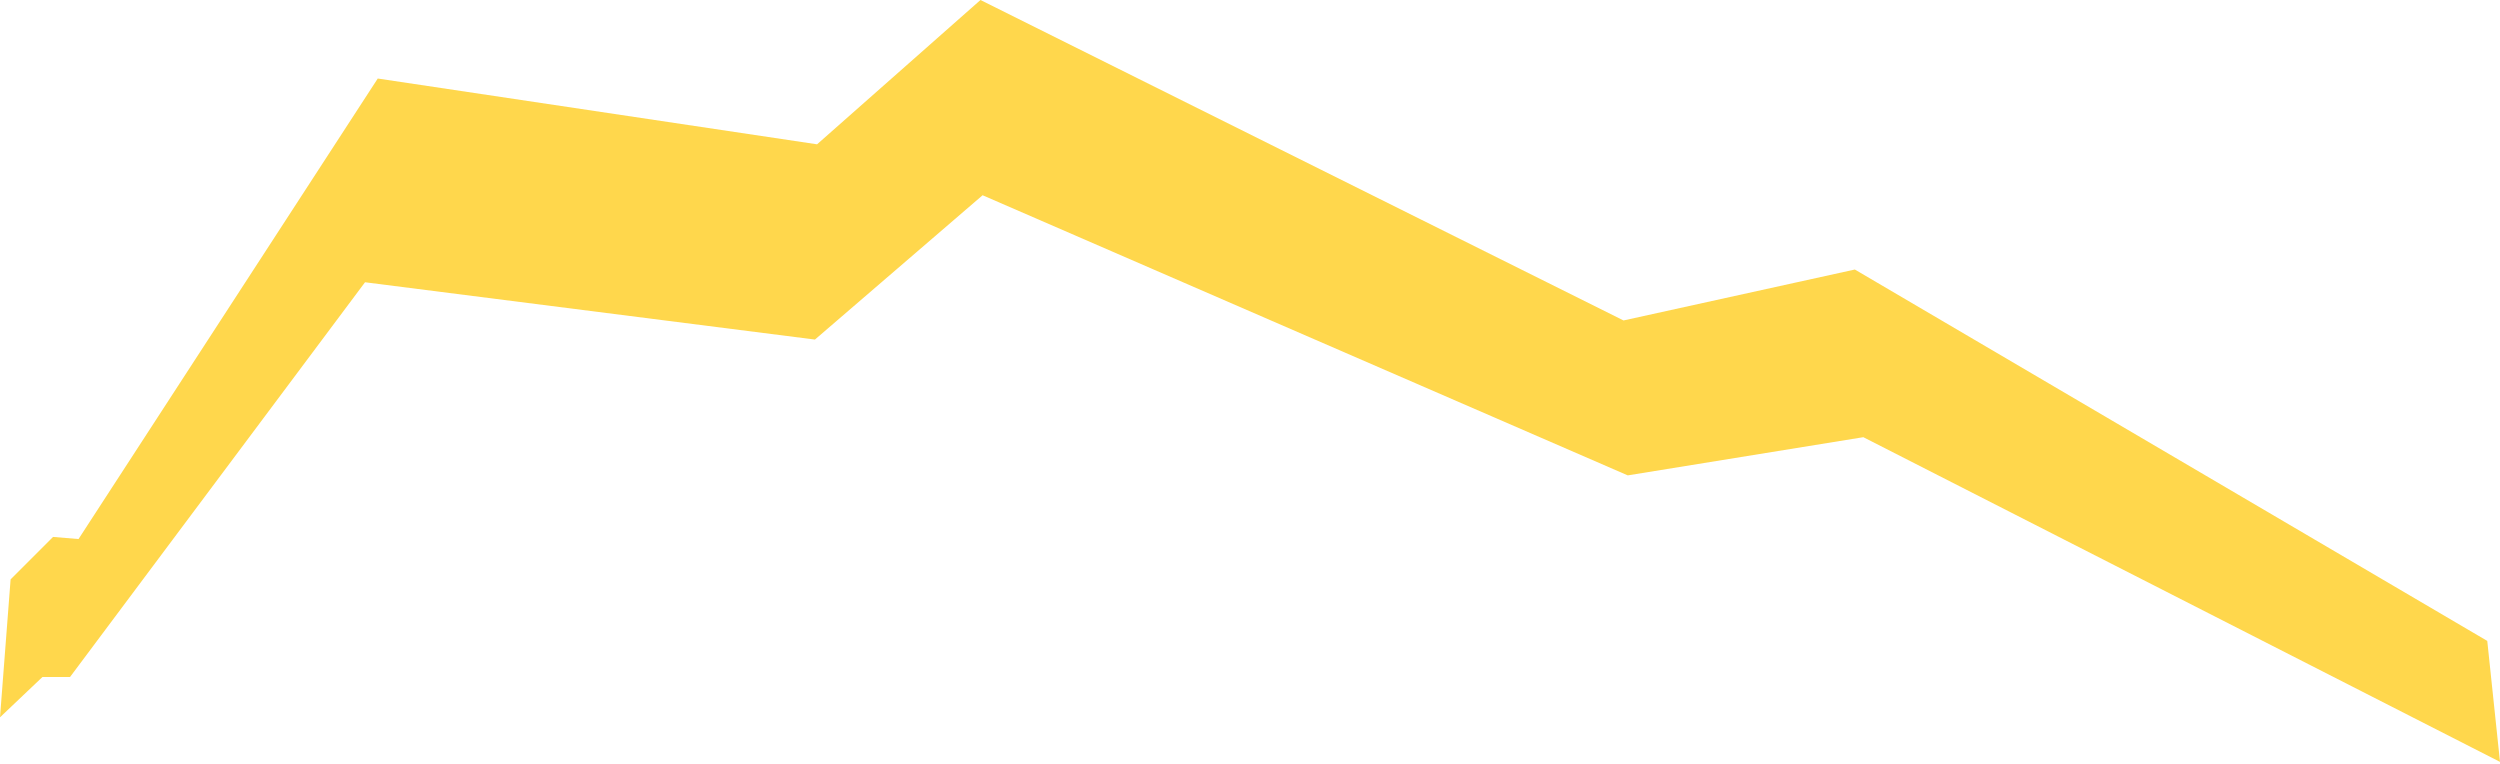 <svg width="589" height="180" viewBox="0 0 589 180" fill="none" xmlns="http://www.w3.org/2000/svg">
<path opacity="0.7" d="M437 63.5L586 151L589 179.5L439 103L383.5 112L231.5 46L192 80L86 66.5L16.5 159.5H10L0 169L2.5 136.5L12.5 126.5L18.5 127L89 18.5L192.5 34L231 0L382.5 75.5L437 63.5Z" fill="#FFC700"/>
</svg>
